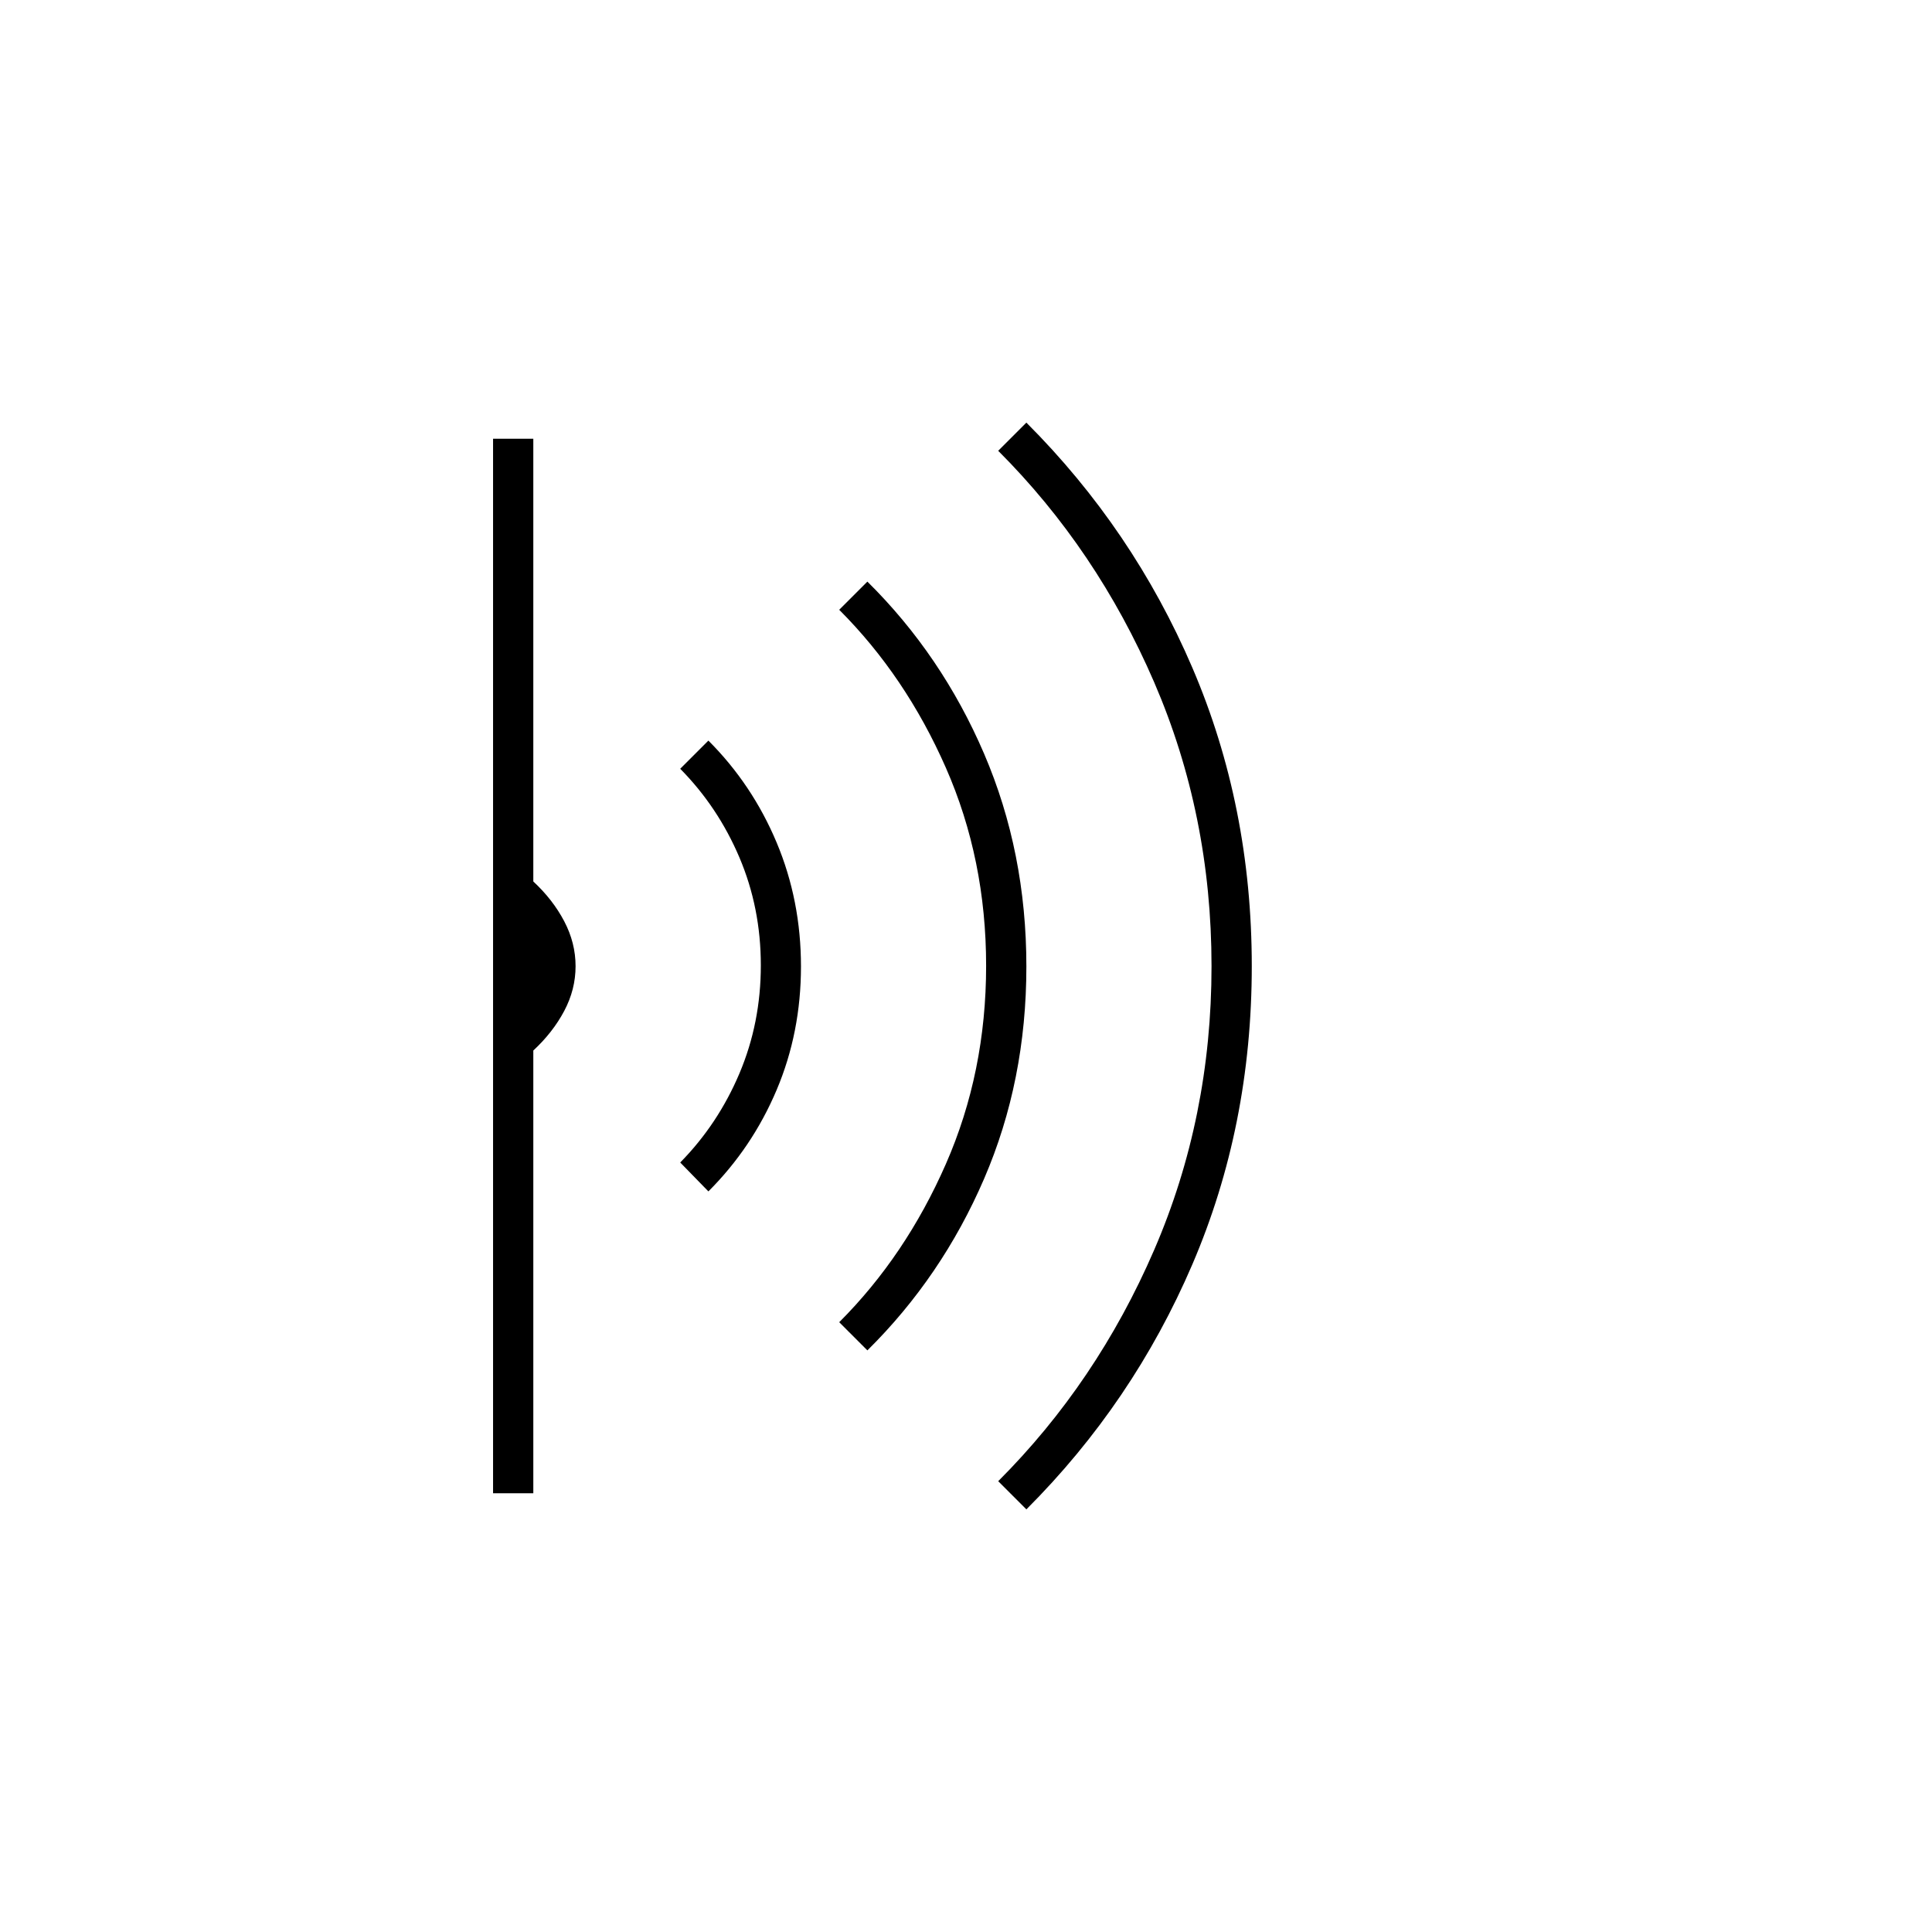 <svg xmlns="http://www.w3.org/2000/svg" height="20" viewBox="0 -960 960 960" width="20"><path d="m510-210-14-14q49-49 77.5-114.92 28.5-65.919 28.5-141Q602-555 573.5-621 545-687 496-736l14-14q53 53 82.5 121.845T622-479.952q0 79.358-29.5 148.155T510-210Zm-79-79-14-14q33-33 53-78.621 20-45.621 20-98.5T470-578.5Q450-624 417-657l14-14q37 36.58 58 85.537 21 48.957 21 105.71Q510-423 489-374.29q-21 48.71-58 85.29Zm-79-79-14-14.36q18.748-19.07 29.4-44.208 10.653-25.138 10.653-53.742 0-28.605-10.653-53.648Q356.748-559.002 338-578l14-14q21.8 21.8 33.9 50.634 12.1 28.834 12.1 61.6Q398-447 385.9-418.4T352-368ZM245-218v-524h20v220q9.7 9 15.35 19.747 5.65 10.748 5.65 22.35 0 11.603-5.65 22.253T265-438v220h-20Z"/></svg>